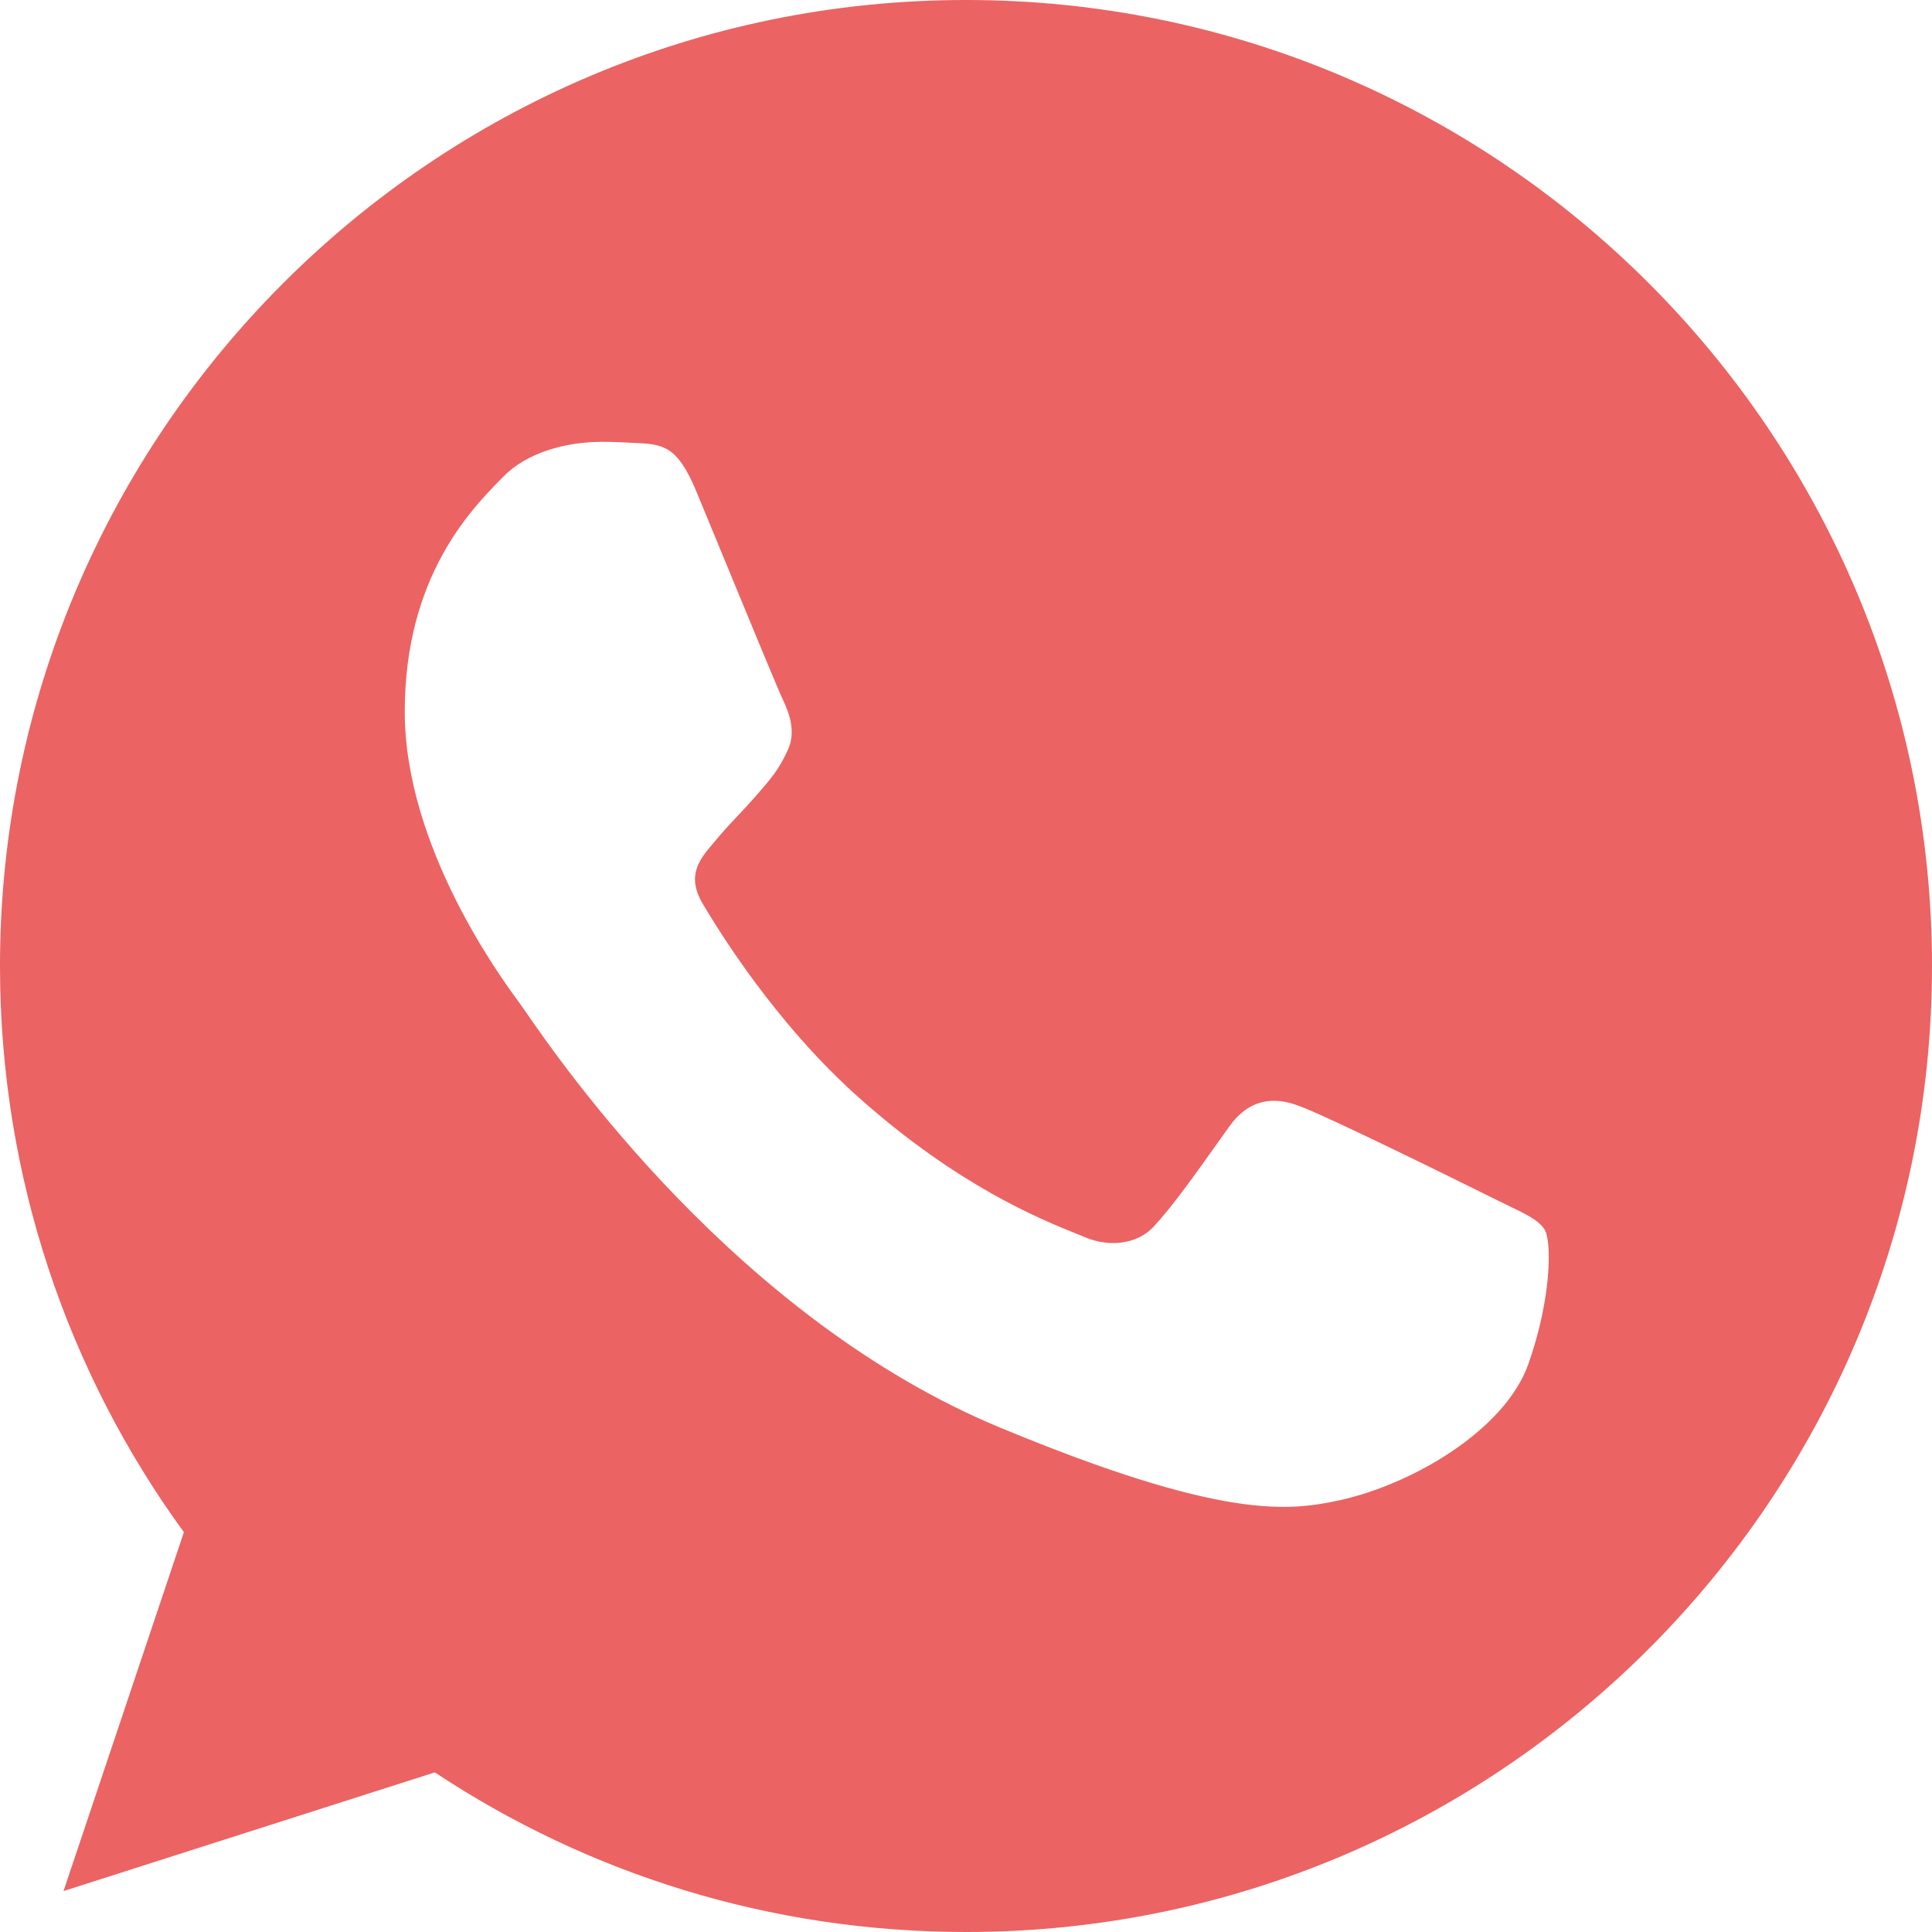 <svg width="170" height="170" viewBox="0 0 170 170" fill="none" xmlns="http://www.w3.org/2000/svg">
<path fill-rule="evenodd" clip-rule="evenodd" d="M84.979 0H85.021C131.888 0 170 38.133 170 85C170 131.867 131.888 170 85.021 170C67.734 170 51.701 164.858 38.261 155.954L5.589 166.398L16.182 134.821C5.992 120.827 0 103.594 0 85C0 38.123 38.112 0 84.979 0ZM117.799 132.026C124.291 130.624 132.43 125.821 134.481 120.031C136.531 114.229 136.531 109.289 135.936 108.237C135.456 107.402 134.32 106.855 132.624 106.039C132.182 105.826 131.703 105.595 131.187 105.336C128.69 104.093 116.546 98.09 114.251 97.293C111.998 96.443 109.852 96.741 108.152 99.142C107.828 99.595 107.506 100.048 107.185 100.5C105.134 103.384 103.156 106.166 101.511 107.939C100.013 109.533 97.569 109.735 95.519 108.885C95.295 108.792 95.039 108.688 94.752 108.572C91.505 107.261 84.303 104.353 75.586 96.592C68.234 90.047 63.24 81.898 61.795 79.454C60.376 77.002 61.6 75.565 62.731 74.236C62.752 74.212 62.773 74.187 62.794 74.163C63.523 73.26 64.231 72.509 64.942 71.754C65.453 71.211 65.967 70.666 66.491 70.061C66.569 69.972 66.645 69.884 66.719 69.8C67.832 68.519 68.496 67.756 69.243 66.162C70.093 64.515 69.487 62.815 68.882 61.561C68.465 60.683 65.891 54.438 63.681 49.076C62.736 46.782 61.857 44.65 61.242 43.169C59.596 39.228 58.342 39.079 55.845 38.973C55.769 38.969 55.691 38.965 55.613 38.961C54.824 38.921 53.955 38.877 52.998 38.877C49.746 38.877 46.357 39.833 44.306 41.926C44.235 41.999 44.16 42.075 44.082 42.154C41.459 44.822 35.615 50.766 35.615 62.613C35.615 74.484 44.038 85.972 45.596 88.097C45.639 88.156 45.677 88.207 45.709 88.251C45.803 88.374 45.979 88.63 46.236 89.003C49.419 93.611 64.917 116.055 88.028 125.63C107.557 133.726 113.358 132.972 117.799 132.026Z" fill="#EB6363"/>
</svg>
